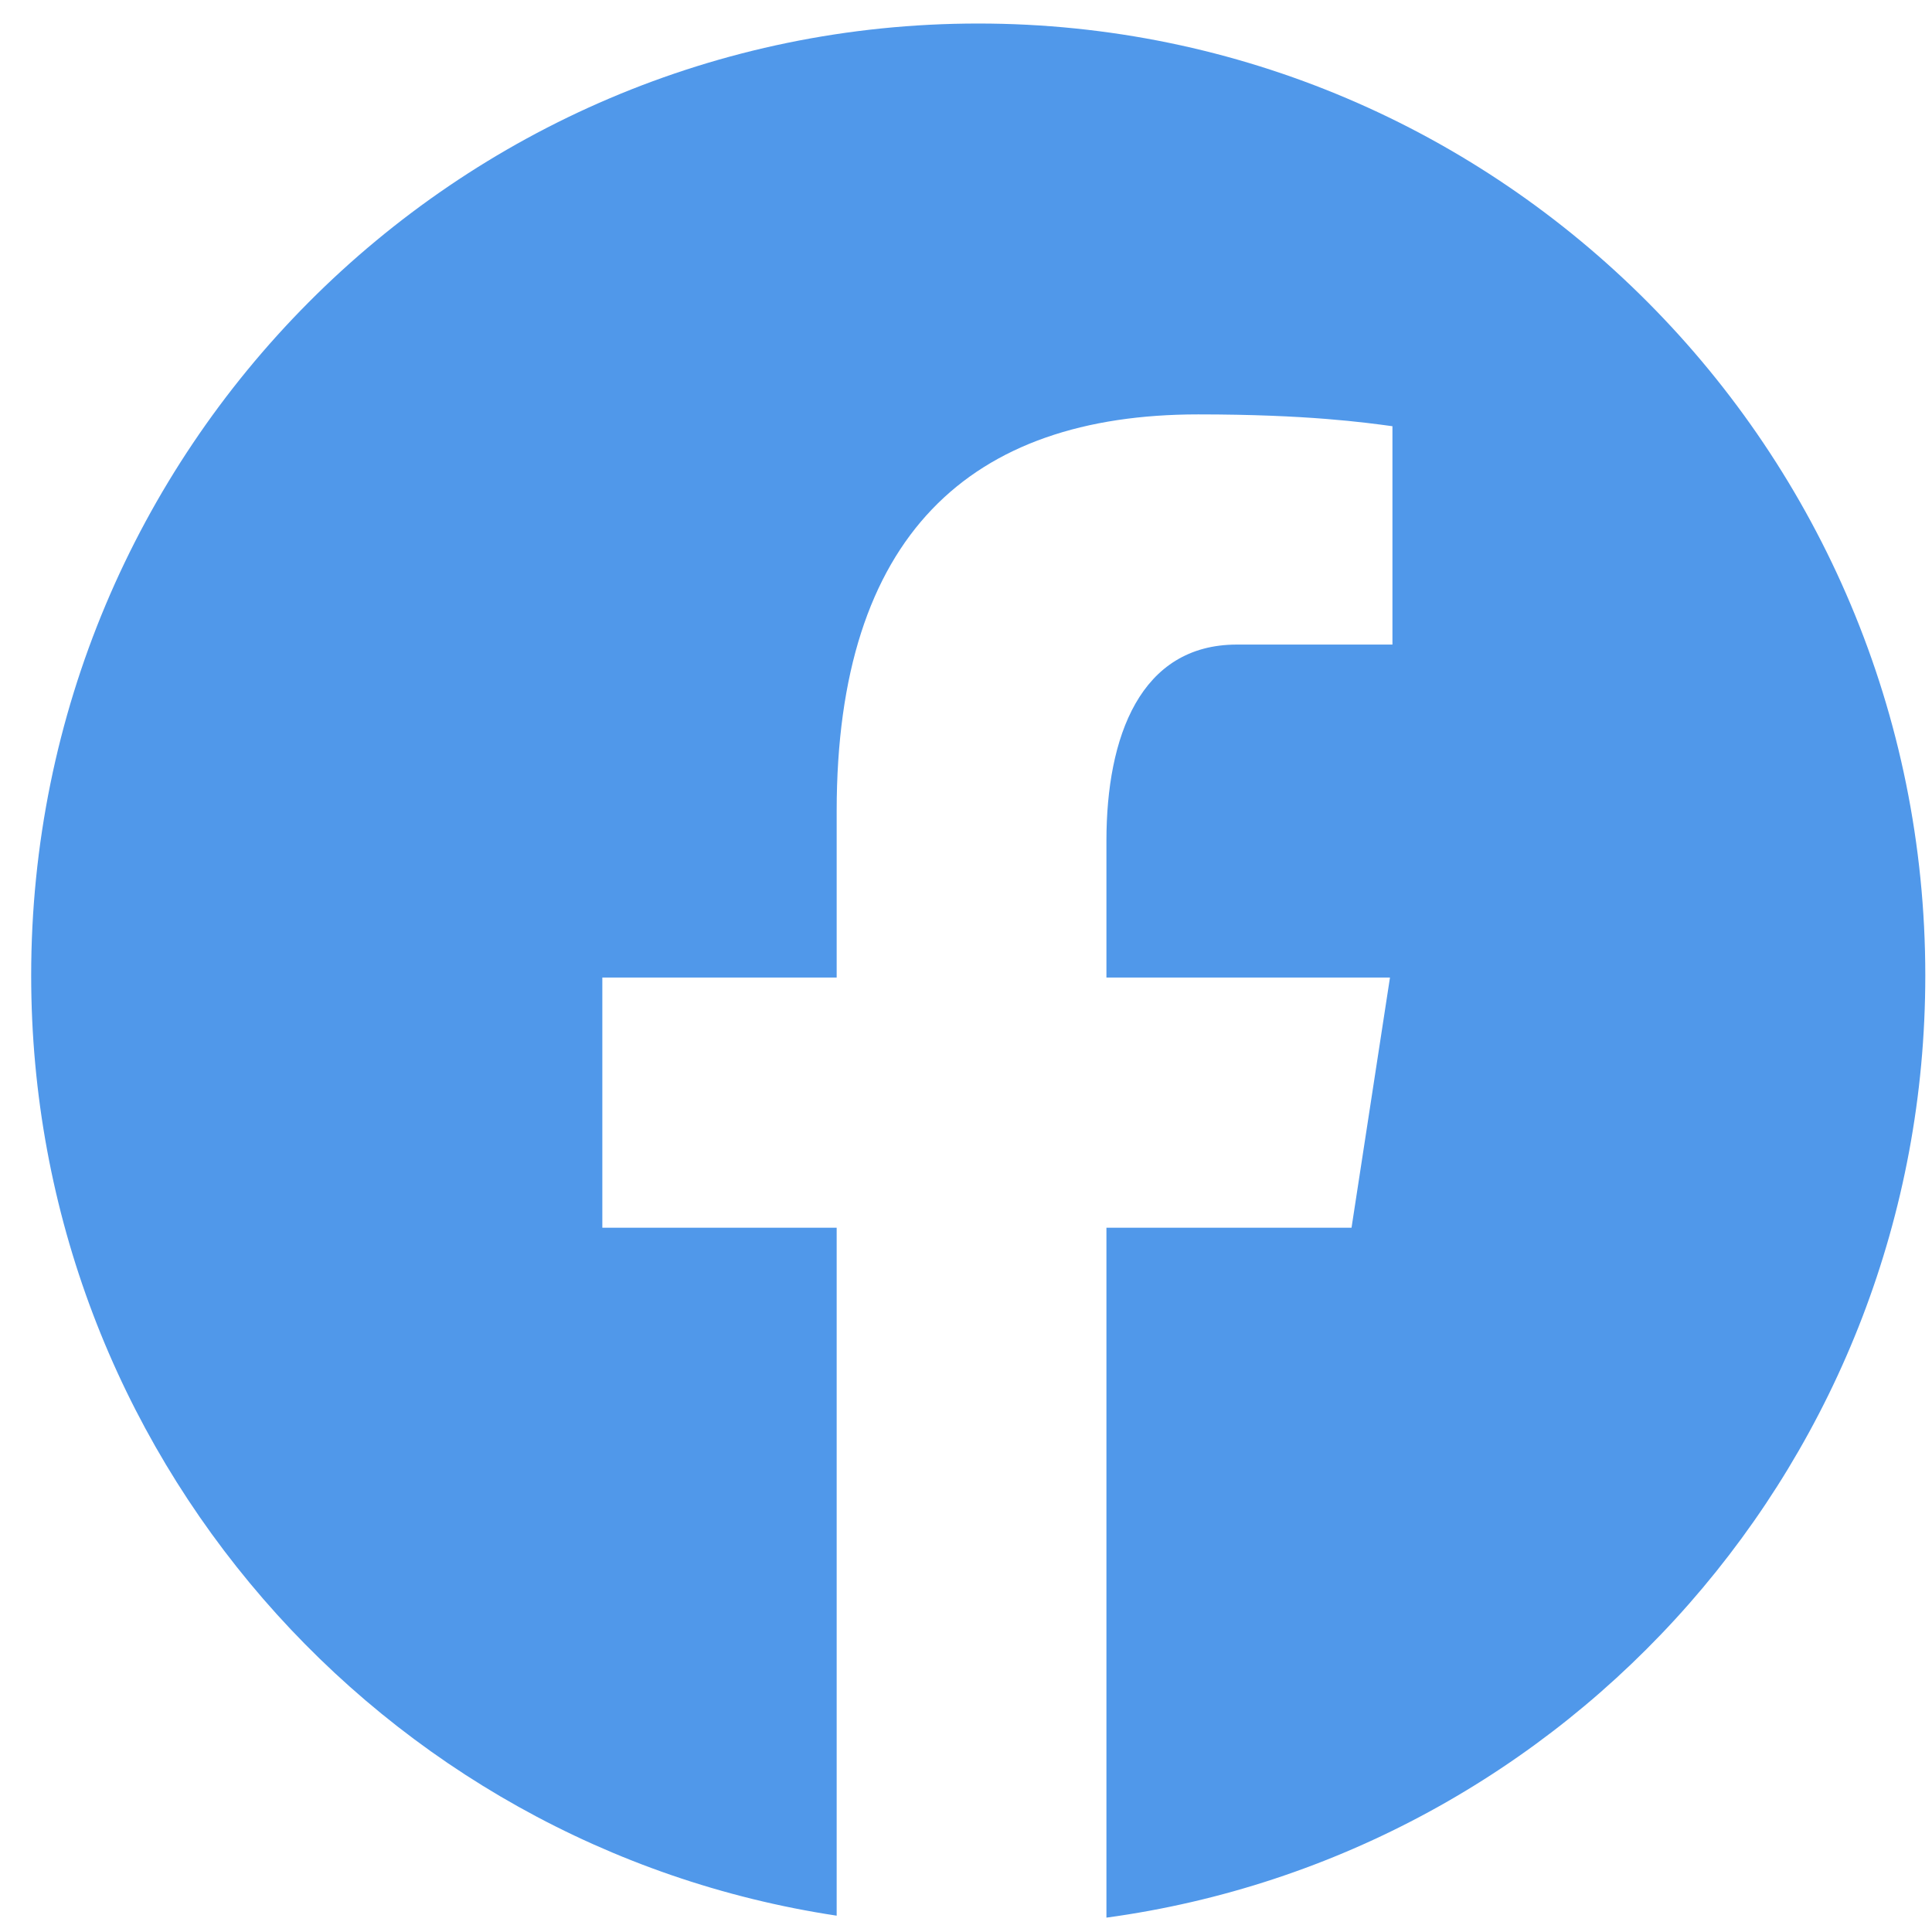 <svg width="51" height="51" viewBox="0 0 51 51" fill="none" xmlns="http://www.w3.org/2000/svg">
<path d="M25.823 0.621C12.017 0.621 0.823 11.873 0.823 25.75C0.823 38.348 10.057 48.751 22.086 50.569V32.409H15.9V25.804H22.086V21.409C22.086 14.132 25.613 10.939 31.63 10.939C34.511 10.939 36.036 11.154 36.757 11.251V17.015H32.652C30.098 17.015 29.207 19.451 29.207 22.194V25.804H36.692L35.677 32.409H29.207V50.621C41.409 48.958 50.823 38.471 50.823 25.75C50.823 11.873 39.63 0.621 25.823 0.621Z" fill="#5098EA"/>
</svg>
